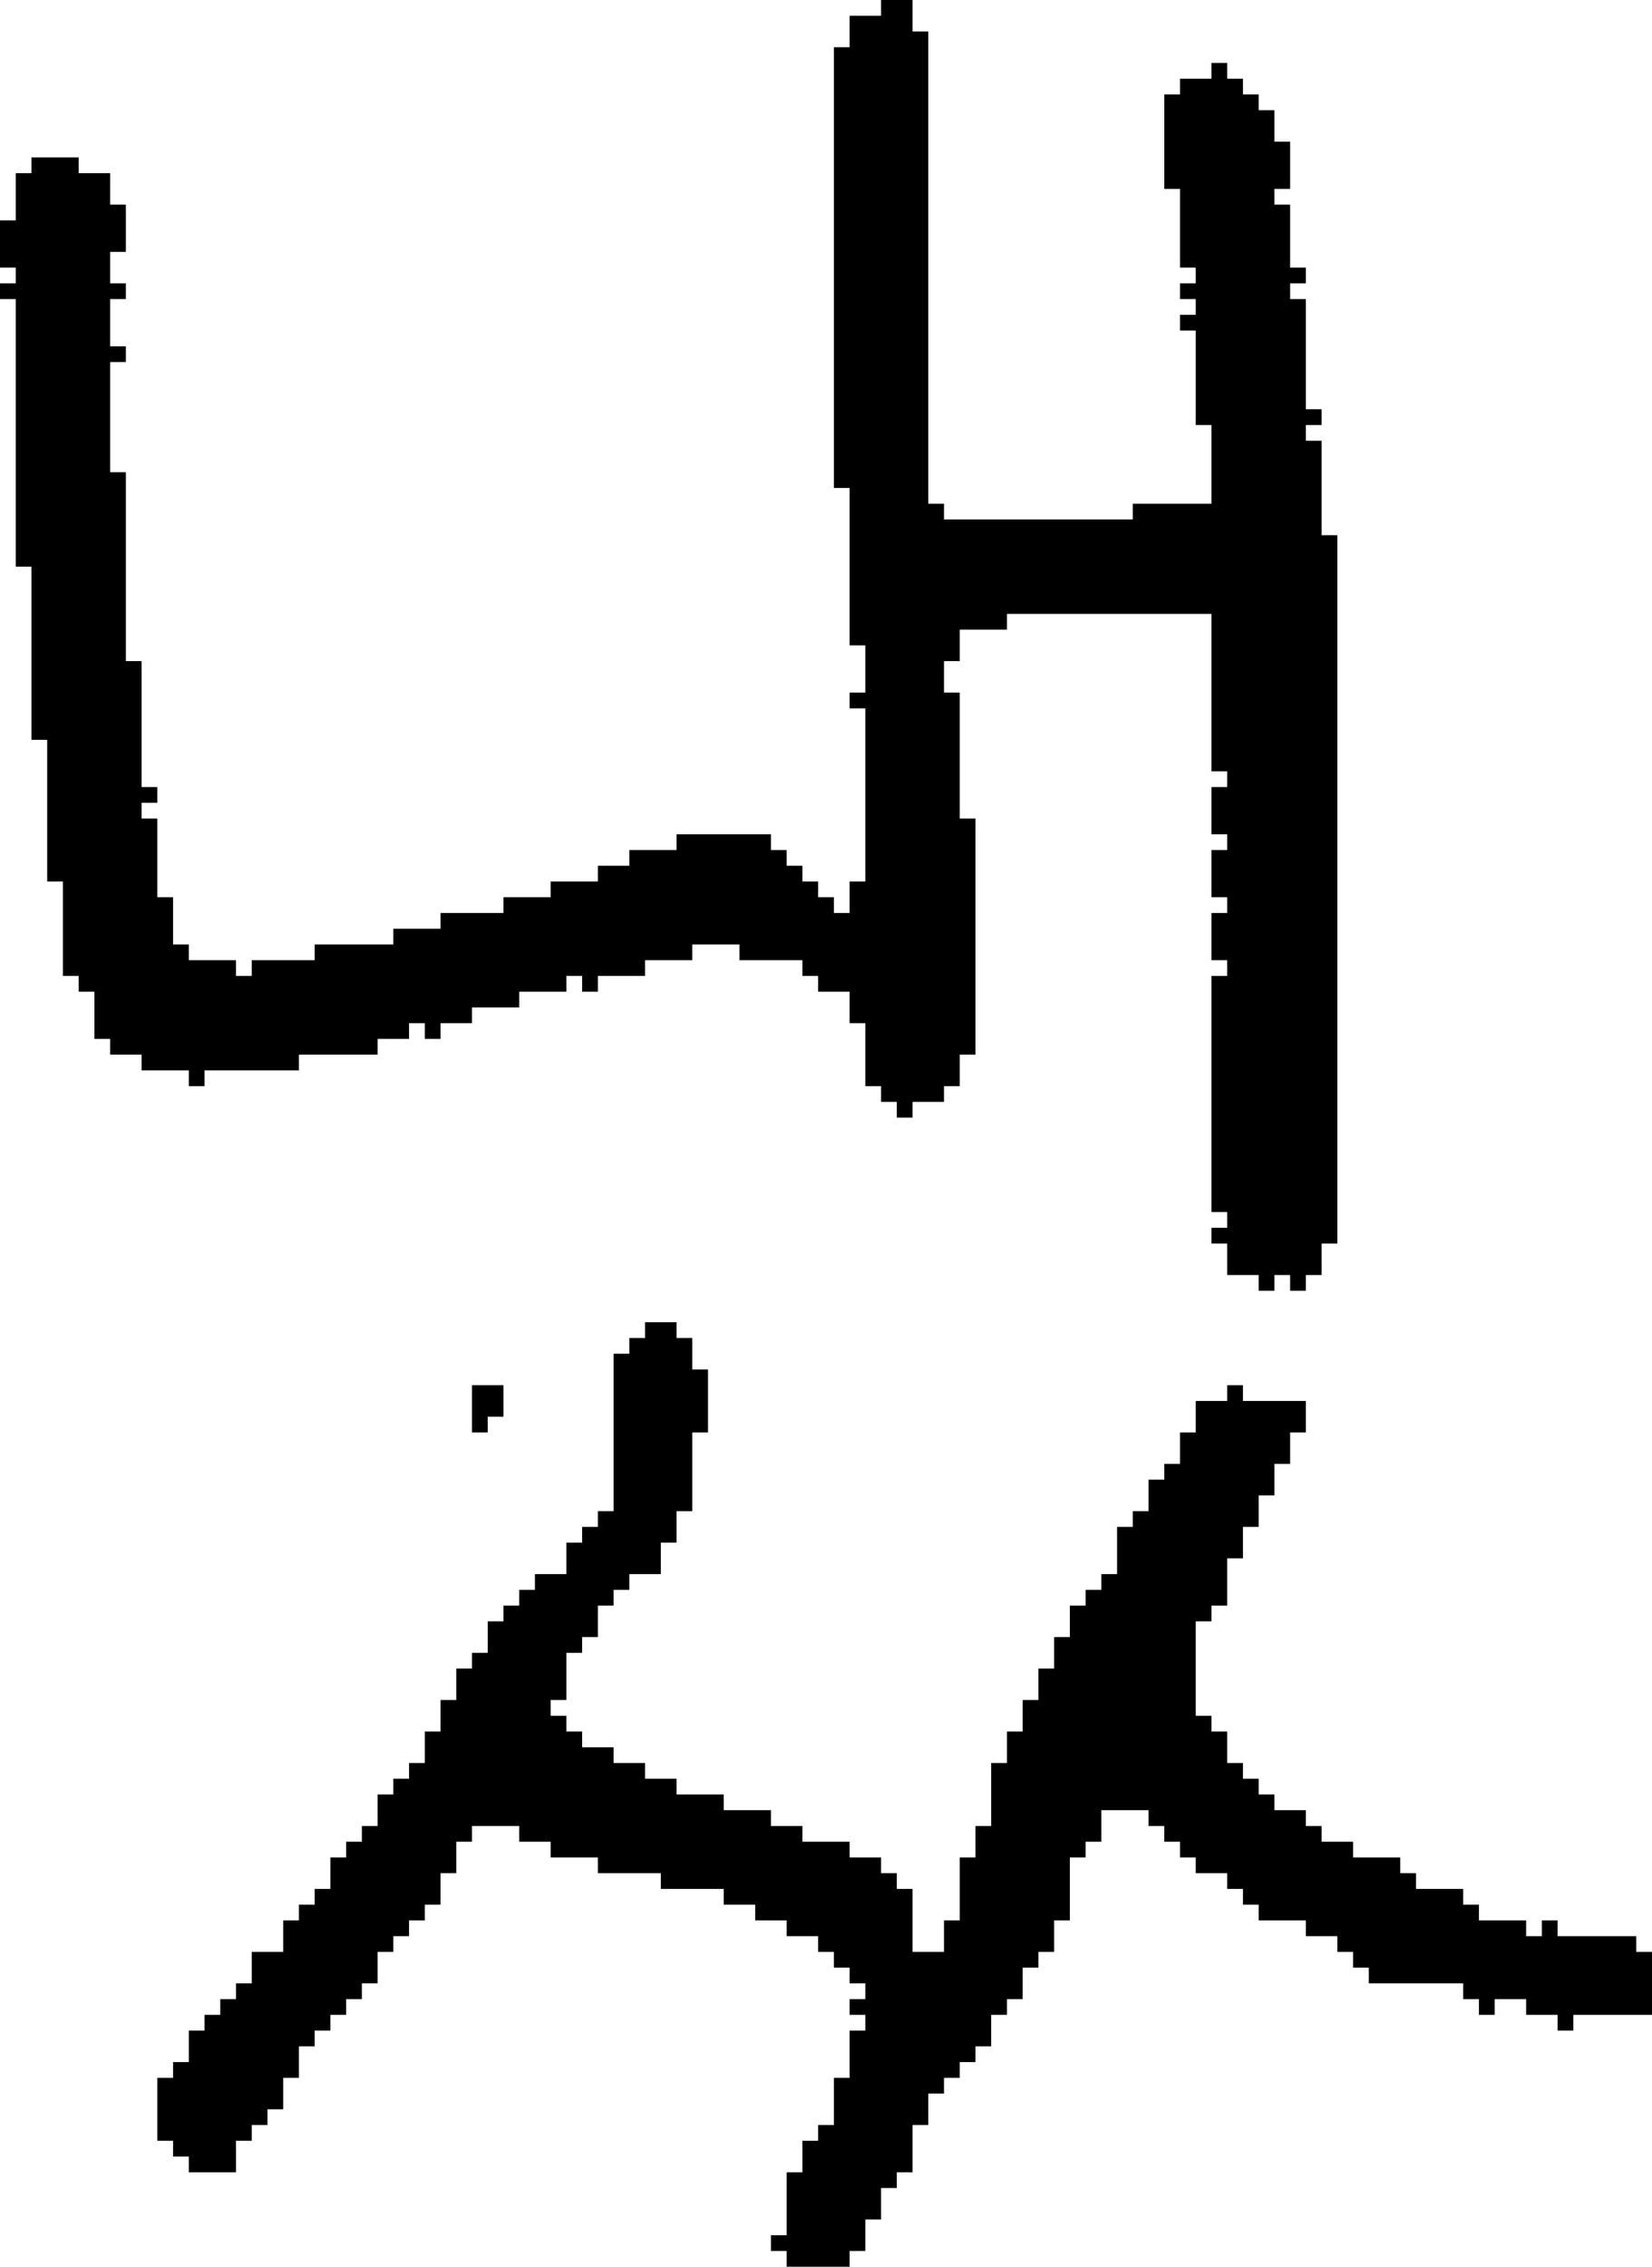 <?xml version="1.0" encoding="UTF-8" standalone="no"?>
<!DOCTYPE svg PUBLIC "-//W3C//DTD SVG 1.1//EN" 
  "http://www.w3.org/Graphics/SVG/1.1/DTD/svg11.dtd">
<svg width="105" height="144"
     xmlns="http://www.w3.org/2000/svg" version="1.1">
 <path d="  M 12,68  L 12,69  L 13,69  L 13,68  L 19,68  L 19,67  L 24,67  L 24,66  L 26,66  L 26,65  L 27,65  L 27,66  L 28,66  L 28,65  L 30,65  L 30,64  L 33,64  L 33,63  L 36,63  L 36,62  L 37,62  L 37,63  L 38,63  L 38,62  L 41,62  L 41,61  L 44,61  L 44,60  L 47,60  L 47,61  L 51,61  L 51,62  L 52,62  L 52,63  L 54,63  L 54,65  L 55,65  L 55,69  L 56,69  L 56,70  L 57,70  L 57,71  L 58,71  L 58,70  L 60,70  L 60,69  L 61,69  L 61,67  L 62,67  L 62,52  L 61,52  L 61,44  L 60,44  L 60,42  L 61,42  L 61,40  L 64,40  L 64,39  L 77,39  L 77,49  L 78,49  L 78,50  L 77,50  L 77,53  L 78,53  L 78,54  L 77,54  L 77,57  L 78,57  L 78,58  L 77,58  L 77,61  L 78,61  L 78,62  L 77,62  L 77,77  L 78,77  L 78,78  L 77,78  L 77,79  L 78,79  L 78,81  L 80,81  L 80,82  L 81,82  L 81,81  L 82,81  L 82,82  L 83,82  L 83,81  L 84,81  L 84,79  L 85,79  L 85,34  L 84,34  L 84,28  L 83,28  L 83,27  L 84,27  L 84,26  L 83,26  L 83,19  L 82,19  L 82,18  L 83,18  L 83,17  L 82,17  L 82,13  L 81,13  L 81,12  L 82,12  L 82,9  L 81,9  L 81,7  L 80,7  L 80,6  L 79,6  L 79,5  L 78,5  L 78,4  L 77,4  L 77,5  L 75,5  L 75,6  L 74,6  L 74,12  L 75,12  L 75,17  L 76,17  L 76,18  L 75,18  L 75,19  L 76,19  L 76,20  L 75,20  L 75,21  L 76,21  L 76,27  L 77,27  L 77,32  L 72,32  L 72,33  L 60,33  L 60,32  L 59,32  L 59,2  L 58,2  L 58,0  L 56,0  L 56,1  L 54,1  L 54,3  L 53,3  L 53,31  L 54,31  L 54,41  L 55,41  L 55,44  L 54,44  L 54,45  L 55,45  L 55,56  L 54,56  L 54,58  L 53,58  L 53,57  L 52,57  L 52,56  L 51,56  L 51,55  L 50,55  L 50,54  L 49,54  L 49,53  L 43,53  L 43,54  L 40,54  L 40,55  L 38,55  L 38,56  L 35,56  L 35,57  L 32,57  L 32,58  L 28,58  L 28,59  L 25,59  L 25,60  L 20,60  L 20,61  L 16,61  L 16,62  L 15,62  L 15,61  L 12,61  L 12,60  L 11,60  L 11,57  L 10,57  L 10,52  L 9,52  L 9,51  L 10,51  L 10,50  L 9,50  L 9,42  L 8,42  L 8,30  L 7,30  L 7,23  L 8,23  L 8,22  L 7,22  L 7,19  L 8,19  L 8,18  L 7,18  L 7,16  L 8,16  L 8,13  L 7,13  L 7,11  L 5,11  L 5,10  L 2,10  L 2,11  L 1,11  L 1,14  L 0,14  L 0,17  L 1,17  L 1,18  L 0,18  L 0,19  L 1,19  L 1,36  L 2,36  L 2,47  L 3,47  L 3,56  L 4,56  L 4,62  L 5,62  L 5,63  L 6,63  L 6,66  L 7,66  L 7,67  L 9,67  L 9,68  Z  " style="fill:rgb(0, 0, 0); fill-opacity:1.000; stroke:none;" />
 <path d="  M 63,112  L 63,116  L 62,116  L 62,118  L 61,118  L 61,122  L 60,122  L 60,124  L 58,124  L 58,120  L 57,120  L 57,119  L 56,119  L 56,118  L 54,118  L 54,117  L 51,117  L 51,116  L 49,116  L 49,115  L 46,115  L 46,114  L 43,114  L 43,113  L 41,113  L 41,112  L 39,112  L 39,111  L 37,111  L 37,110  L 36,110  L 36,109  L 35,109  L 35,108  L 36,108  L 36,105  L 37,105  L 37,104  L 38,104  L 38,102  L 39,102  L 39,101  L 40,101  L 40,100  L 42,100  L 42,98  L 43,98  L 43,96  L 44,96  L 44,91  L 45,91  L 45,87  L 44,87  L 44,85  L 43,85  L 43,84  L 41,84  L 41,85  L 40,85  L 40,86  L 39,86  L 39,96  L 38,96  L 38,97  L 37,97  L 37,98  L 36,98  L 36,100  L 34,100  L 34,101  L 33,101  L 33,102  L 32,102  L 32,103  L 31,103  L 31,105  L 30,105  L 30,106  L 29,106  L 29,108  L 28,108  L 28,110  L 27,110  L 27,112  L 26,112  L 26,113  L 25,113  L 25,114  L 24,114  L 24,116  L 23,116  L 23,117  L 22,117  L 22,118  L 21,118  L 21,120  L 20,120  L 20,121  L 19,121  L 19,122  L 18,122  L 18,124  L 16,124  L 16,126  L 15,126  L 15,127  L 14,127  L 14,128  L 13,128  L 13,129  L 12,129  L 12,131  L 11,131  L 11,132  L 10,132  L 10,136  L 11,136  L 11,137  L 12,137  L 12,138  L 15,138  L 15,136  L 16,136  L 16,135  L 17,135  L 17,134  L 18,134  L 18,132  L 19,132  L 19,130  L 20,130  L 20,129  L 21,129  L 21,128  L 22,128  L 22,127  L 23,127  L 23,126  L 24,126  L 24,124  L 25,124  L 25,123  L 26,123  L 26,122  L 27,122  L 27,121  L 28,121  L 28,119  L 29,119  L 29,117  L 30,117  L 30,116  L 33,116  L 33,117  L 35,117  L 35,118  L 38,118  L 38,119  L 42,119  L 42,120  L 46,120  L 46,121  L 48,121  L 48,122  L 50,122  L 50,123  L 52,123  L 52,124  L 53,124  L 53,125  L 54,125  L 54,126  L 55,126  L 55,127  L 54,127  L 54,128  L 55,128  L 55,129  L 54,129  L 54,132  L 53,132  L 53,135  L 52,135  L 52,136  L 51,136  L 51,138  L 50,138  L 50,142  L 49,142  L 49,143  L 50,143  L 50,144  L 54,144  L 54,143  L 55,143  L 55,141  L 56,141  L 56,139  L 57,139  L 57,138  L 58,138  L 58,135  L 59,135  L 59,133  L 60,133  L 60,132  L 61,132  L 61,131  L 62,131  L 62,130  L 63,130  L 63,128  L 64,128  L 64,127  L 65,127  L 65,125  L 66,125  L 66,124  L 67,124  L 67,122  L 68,122  L 68,118  L 69,118  L 69,117  L 70,117  L 70,115  L 73,115  L 73,116  L 74,116  L 74,117  L 75,117  L 75,118  L 76,118  L 76,119  L 78,119  L 78,120  L 79,120  L 79,121  L 80,121  L 80,122  L 83,122  L 83,123  L 85,123  L 85,124  L 86,124  L 86,125  L 87,125  L 87,126  L 93,126  L 93,127  L 94,127  L 94,128  L 95,128  L 95,127  L 97,127  L 97,128  L 99,128  L 99,129  L 100,129  L 100,128  L 105,128  L 105,124  L 104,124  L 104,123  L 99,123  L 99,122  L 98,122  L 98,123  L 97,123  L 97,122  L 94,122  L 94,121  L 93,121  L 93,120  L 90,120  L 90,119  L 89,119  L 89,118  L 86,118  L 86,117  L 84,117  L 84,116  L 83,116  L 83,115  L 81,115  L 81,114  L 80,114  L 80,113  L 79,113  L 79,112  L 78,112  L 78,110  L 77,110  L 77,109  L 76,109  L 76,103  L 77,103  L 77,102  L 78,102  L 78,99  L 79,99  L 79,97  L 80,97  L 80,95  L 81,95  L 81,93  L 82,93  L 82,91  L 83,91  L 83,89  L 79,89  L 79,88  L 78,88  L 78,89  L 76,89  L 76,91  L 75,91  L 75,93  L 74,93  L 74,94  L 73,94  L 73,96  L 72,96  L 72,97  L 71,97  L 71,100  L 70,100  L 70,101  L 69,101  L 69,102  L 68,102  L 68,104  L 67,104  L 67,106  L 66,106  L 66,108  L 65,108  L 65,110  L 64,110  L 64,112  Z  " style="fill:rgb(0, 0, 0); fill-opacity:1.000; stroke:none;" />
 <path d="  M 31,90  L 32,90  L 32,88  L 30,88  L 30,91  L 31,91  Z  " style="fill:rgb(0, 0, 0); fill-opacity:1.000; stroke:none;" />
</svg>
